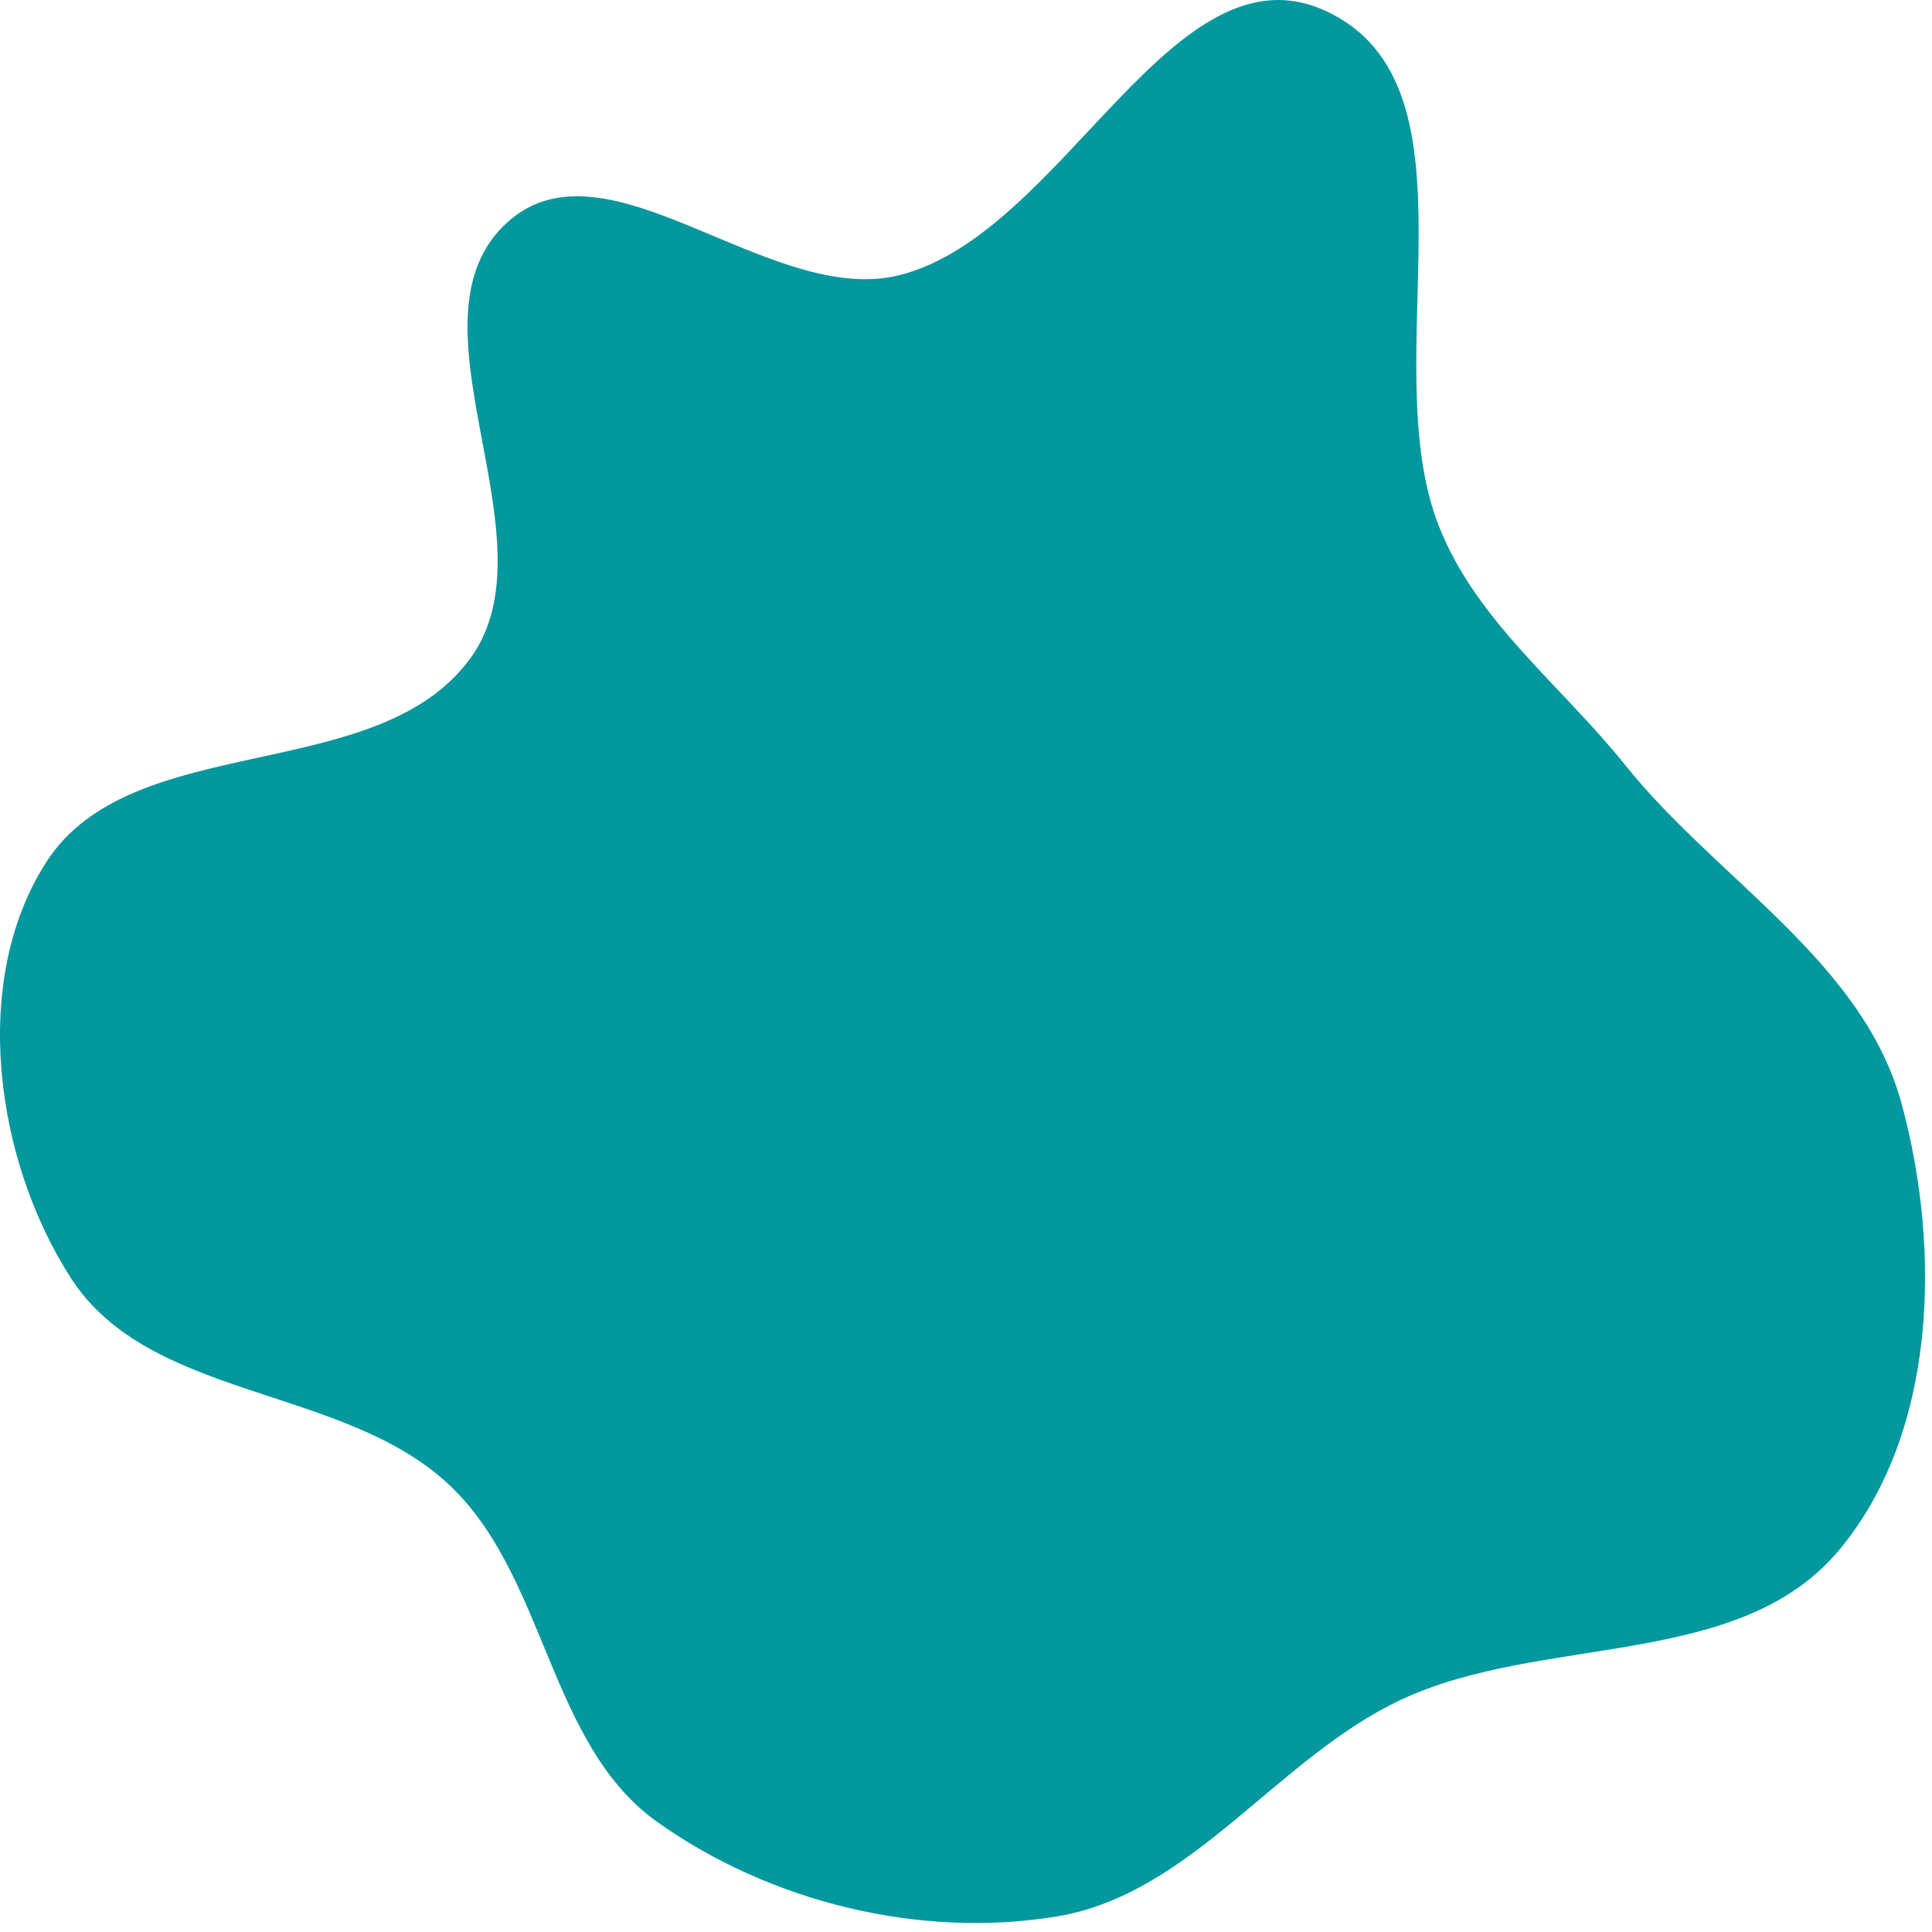 <svg width="183" height="183" viewBox="0 0 183 183" fill="none" xmlns="http://www.w3.org/2000/svg">
<path d="M125.635 1.062C140.92 8.204 130.098 34.203 136.313 49.888C139.871 58.867 147.878 64.906 153.918 72.442C162.668 83.359 176.455 91.051 180.124 104.552C183.909 118.477 183.432 135.832 174.152 146.883C164.652 158.195 146.11 154.733 132.729 160.991C120.932 166.509 112.921 179.418 100.07 181.531C87.125 183.659 72.945 180.18 62.254 172.577C51.895 165.21 51.766 149.194 42.445 140.55C32.38 131.215 14.187 132.62 6.737 121.091C-0.501 109.889 -2.834 92.866 4.386 81.653C12.54 68.989 35.782 74.518 44.591 62.301C52.775 50.951 37.675 30.308 48.122 20.999C57.573 12.578 73.022 29.196 85.281 26.042C100.797 22.051 111.12 -5.72 125.635 1.062Z" fill="#03989E"/>
</svg>
